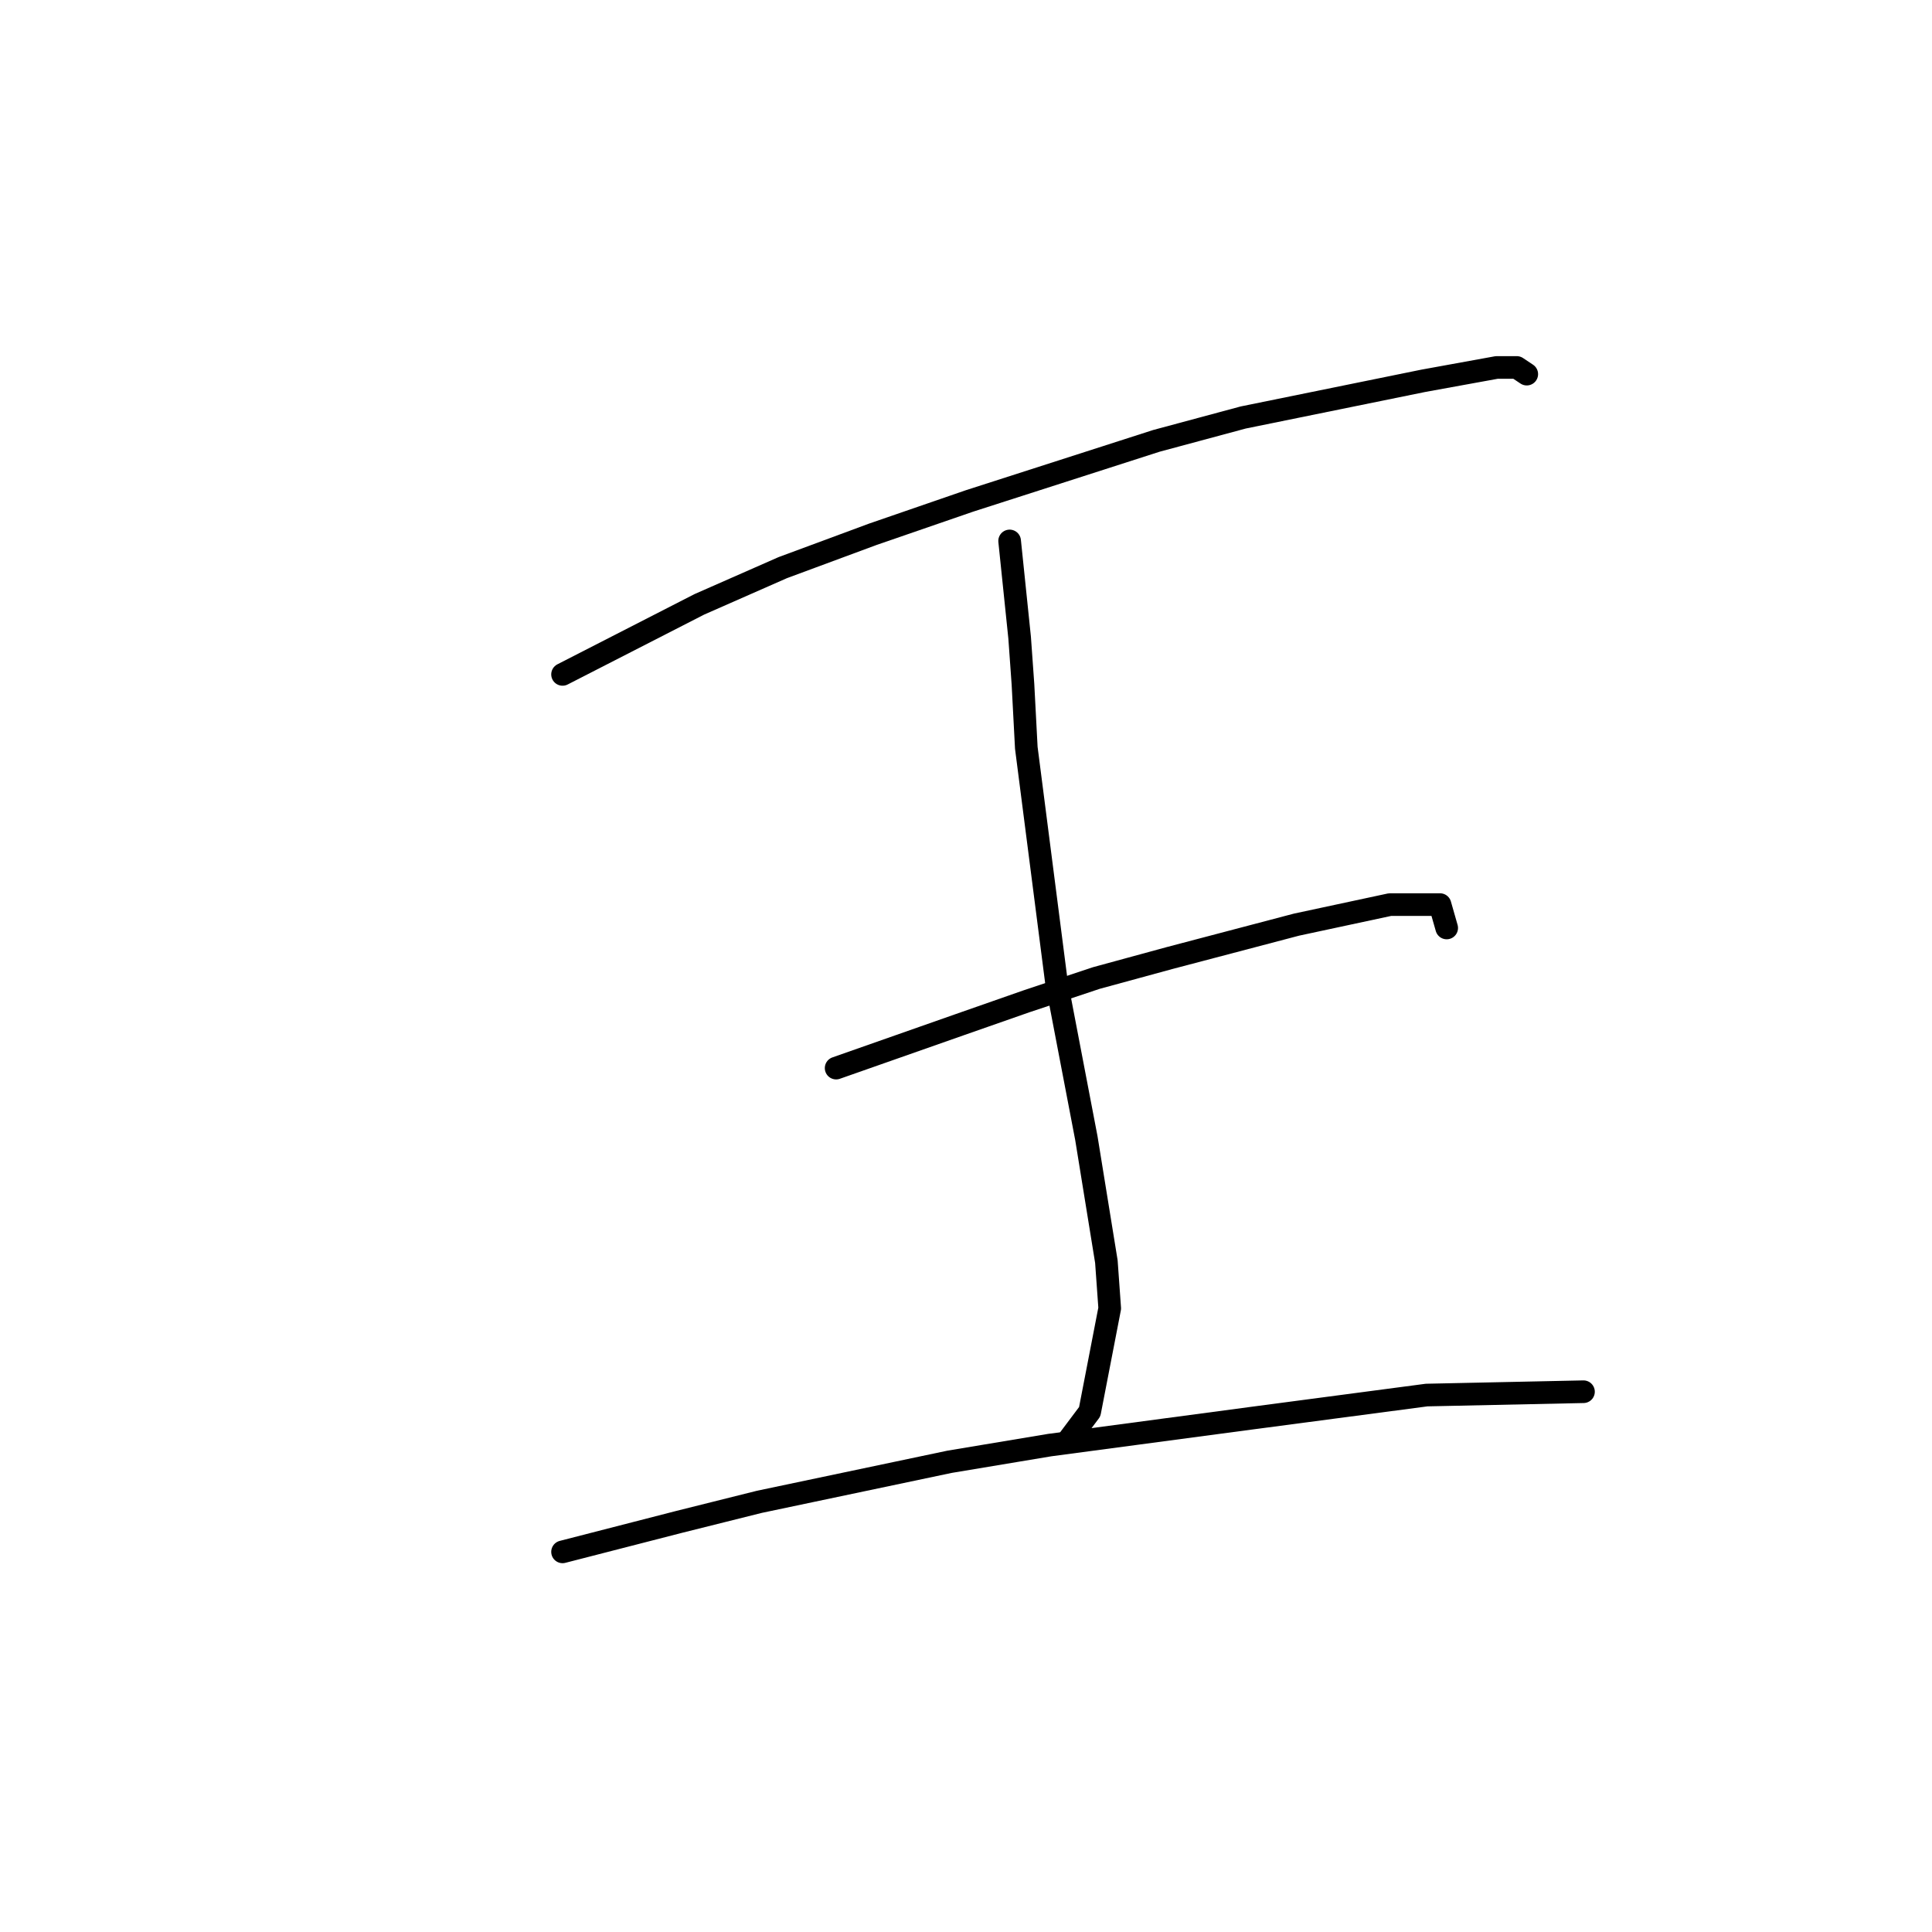 <?xml version="1.0" standalone="no"?>
    <svg width="256" height="256" xmlns="http://www.w3.org/2000/svg" version="1.1">
    <polyline stroke="black" stroke-width="3" stroke-linecap="round" fill="transparent" stroke-linejoin="round" points="74.541 89.361 92.667 80.078 103.719 75.215 115.655 70.794 128.476 66.373 153.232 58.415 164.727 55.321 188.599 50.458 198.325 48.69 200.978 48.69 202.304 49.574 202.304 49.574 " />
        <polyline stroke="black" stroke-width="3" stroke-linecap="round" fill="transparent" stroke-linejoin="round" points="133.781 71.678 135.107 84.499 135.549 90.688 135.991 99.087 139.97 130.033 143.949 150.811 146.601 167.169 147.043 173.358 144.391 187.063 141.738 190.599 141.738 190.599 " />
        <polyline stroke="black" stroke-width="3" stroke-linecap="round" fill="transparent" stroke-linejoin="round" points="110.792 141.528 127.149 135.781 135.991 132.686 145.275 129.591 155.001 126.939 171.8 122.518 184.178 119.865 190.81 119.865 191.694 122.96 191.694 122.96 " />
        <polyline stroke="black" stroke-width="3" stroke-linecap="round" fill="transparent" stroke-linejoin="round" points="74.541 205.63 90.014 201.651 100.624 198.999 125.823 193.694 139.086 191.483 165.611 187.947 189.041 184.852 209.819 184.41 209.819 184.41 " />
        </svg>